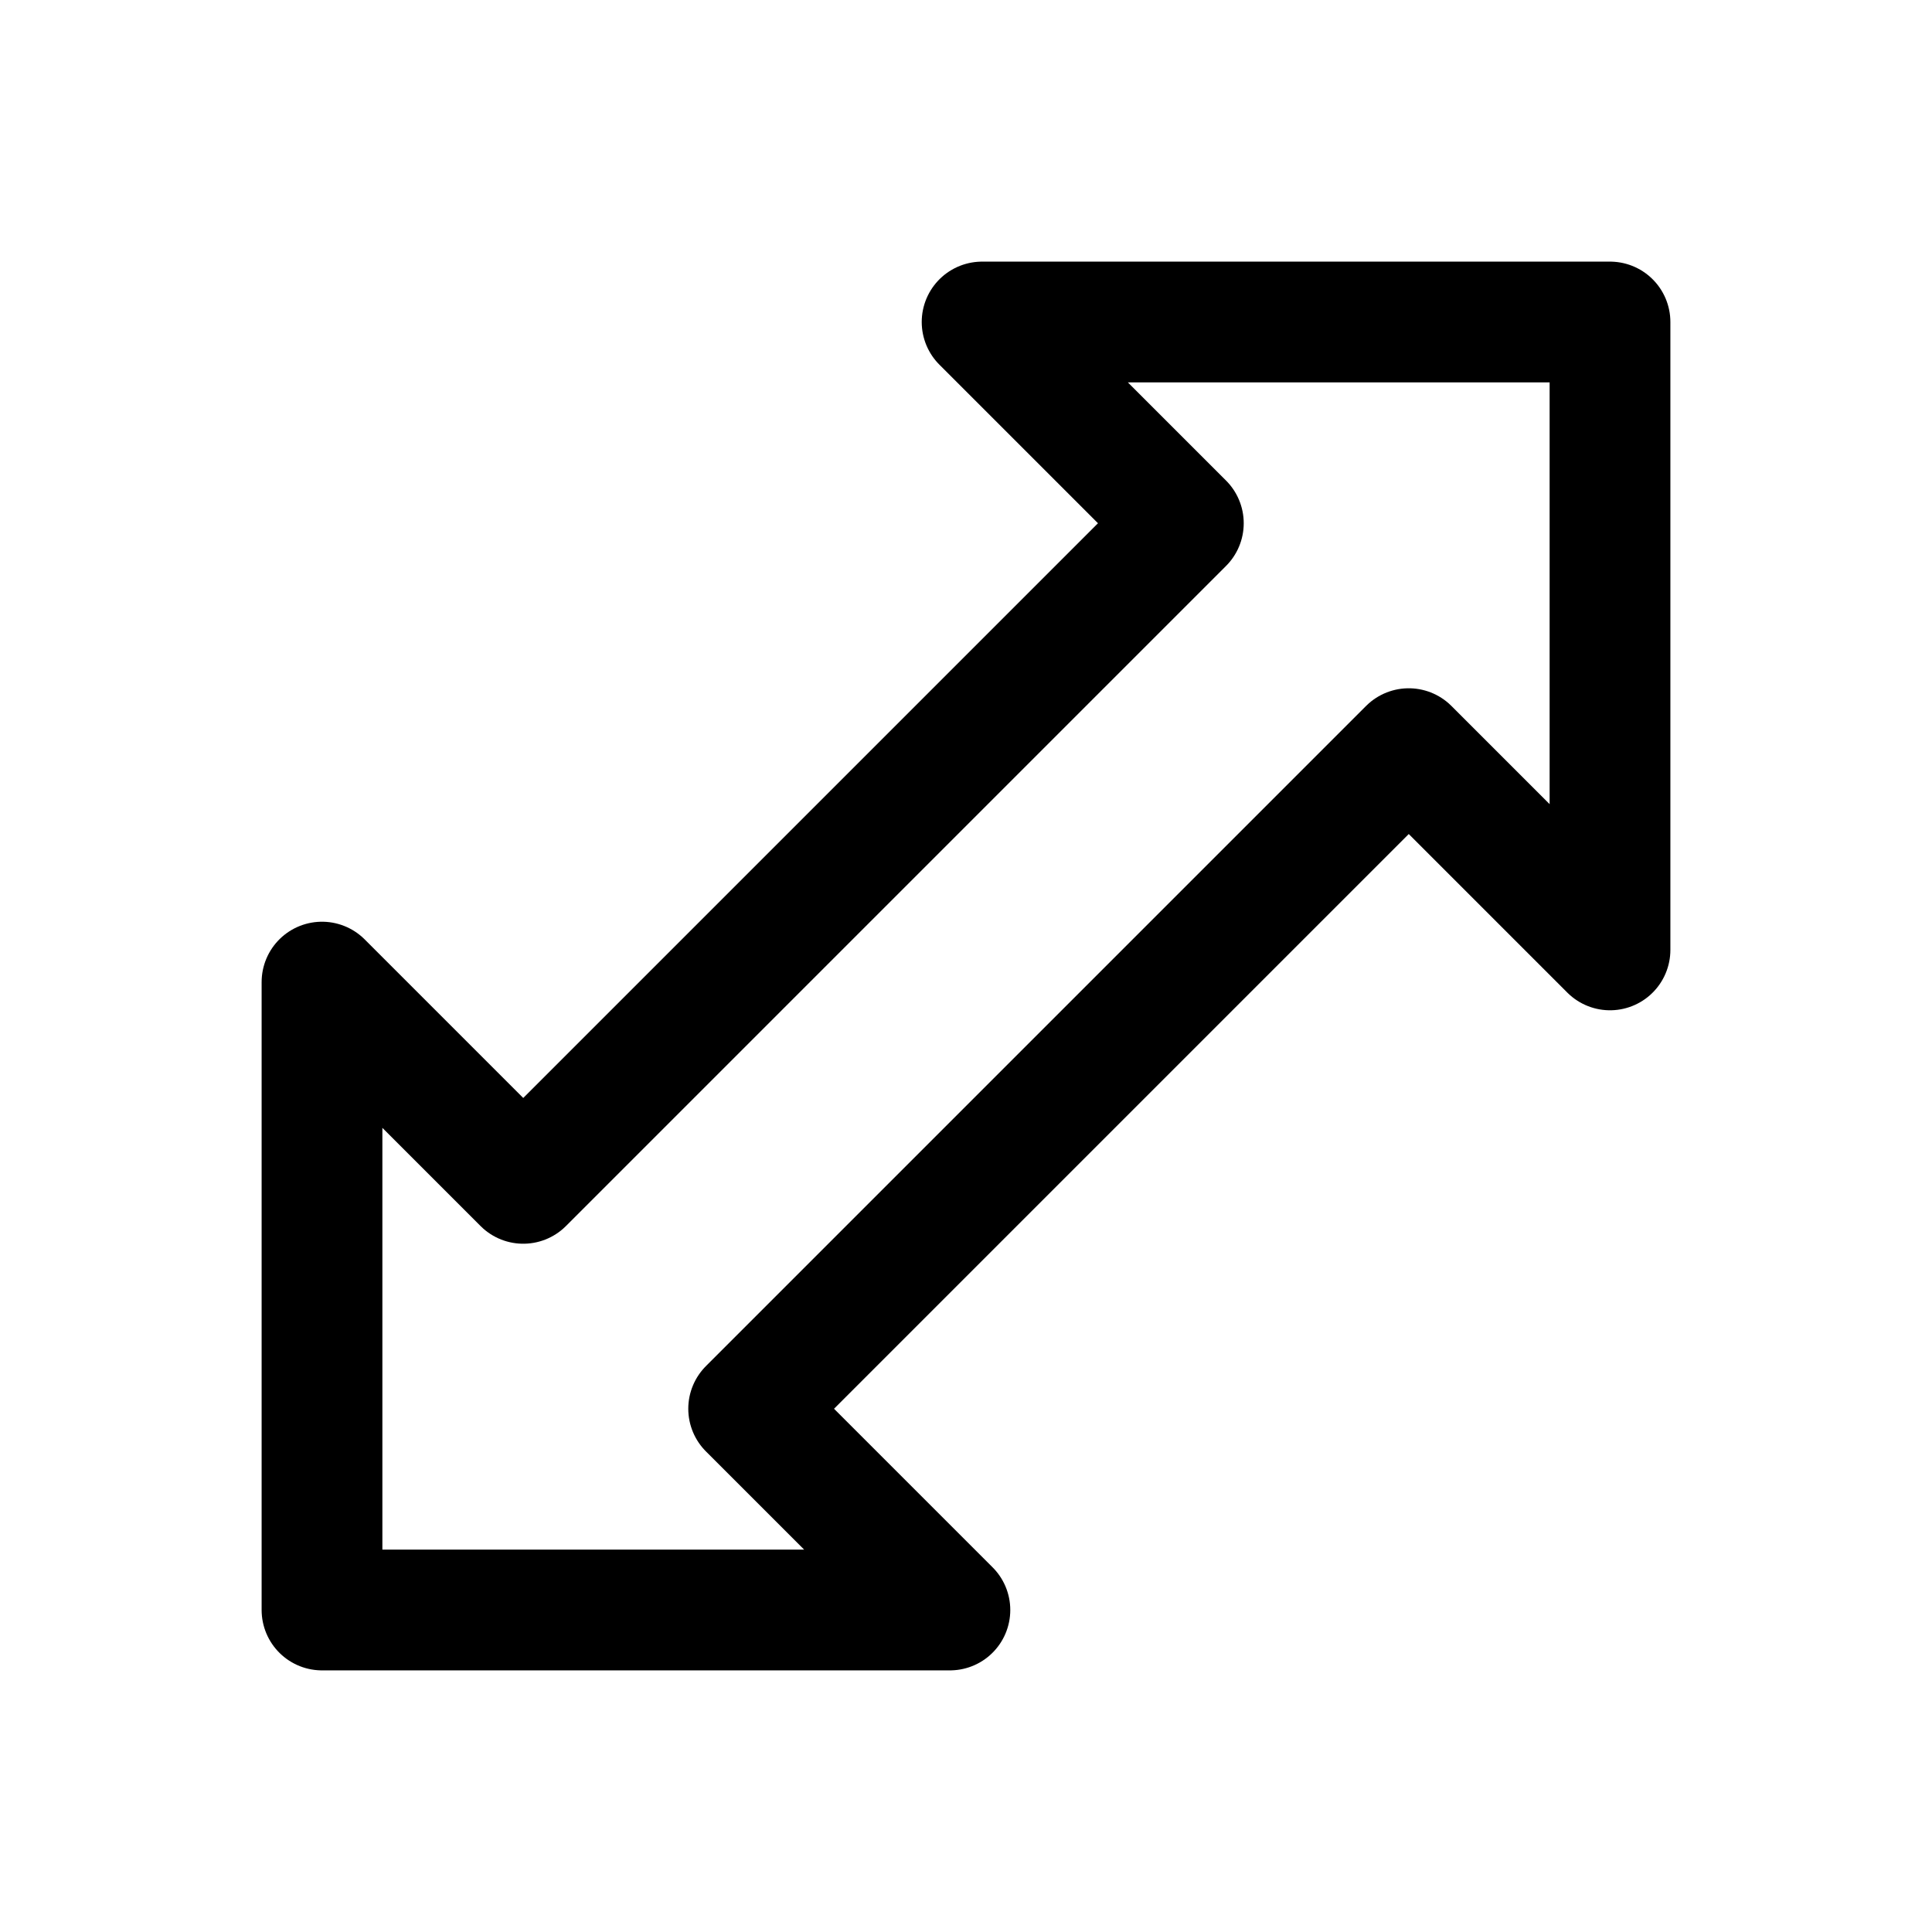 <svg width="24" height="24" viewBox="0 0 24 24" fill="none" xmlns="http://www.w3.org/2000/svg">
<path d="M12.2 4L14.7 6.5L6.6 14.6L6.5 14.7L4 12.2V20H11.8L9.3 17.5L17.4 9.4L17.5 9.3L20 11.8V4H12.2Z" stroke="black" stroke-width="1.5" stroke-miterlimit="10" stroke-linecap="round" stroke-linejoin="round"/>
</svg>
